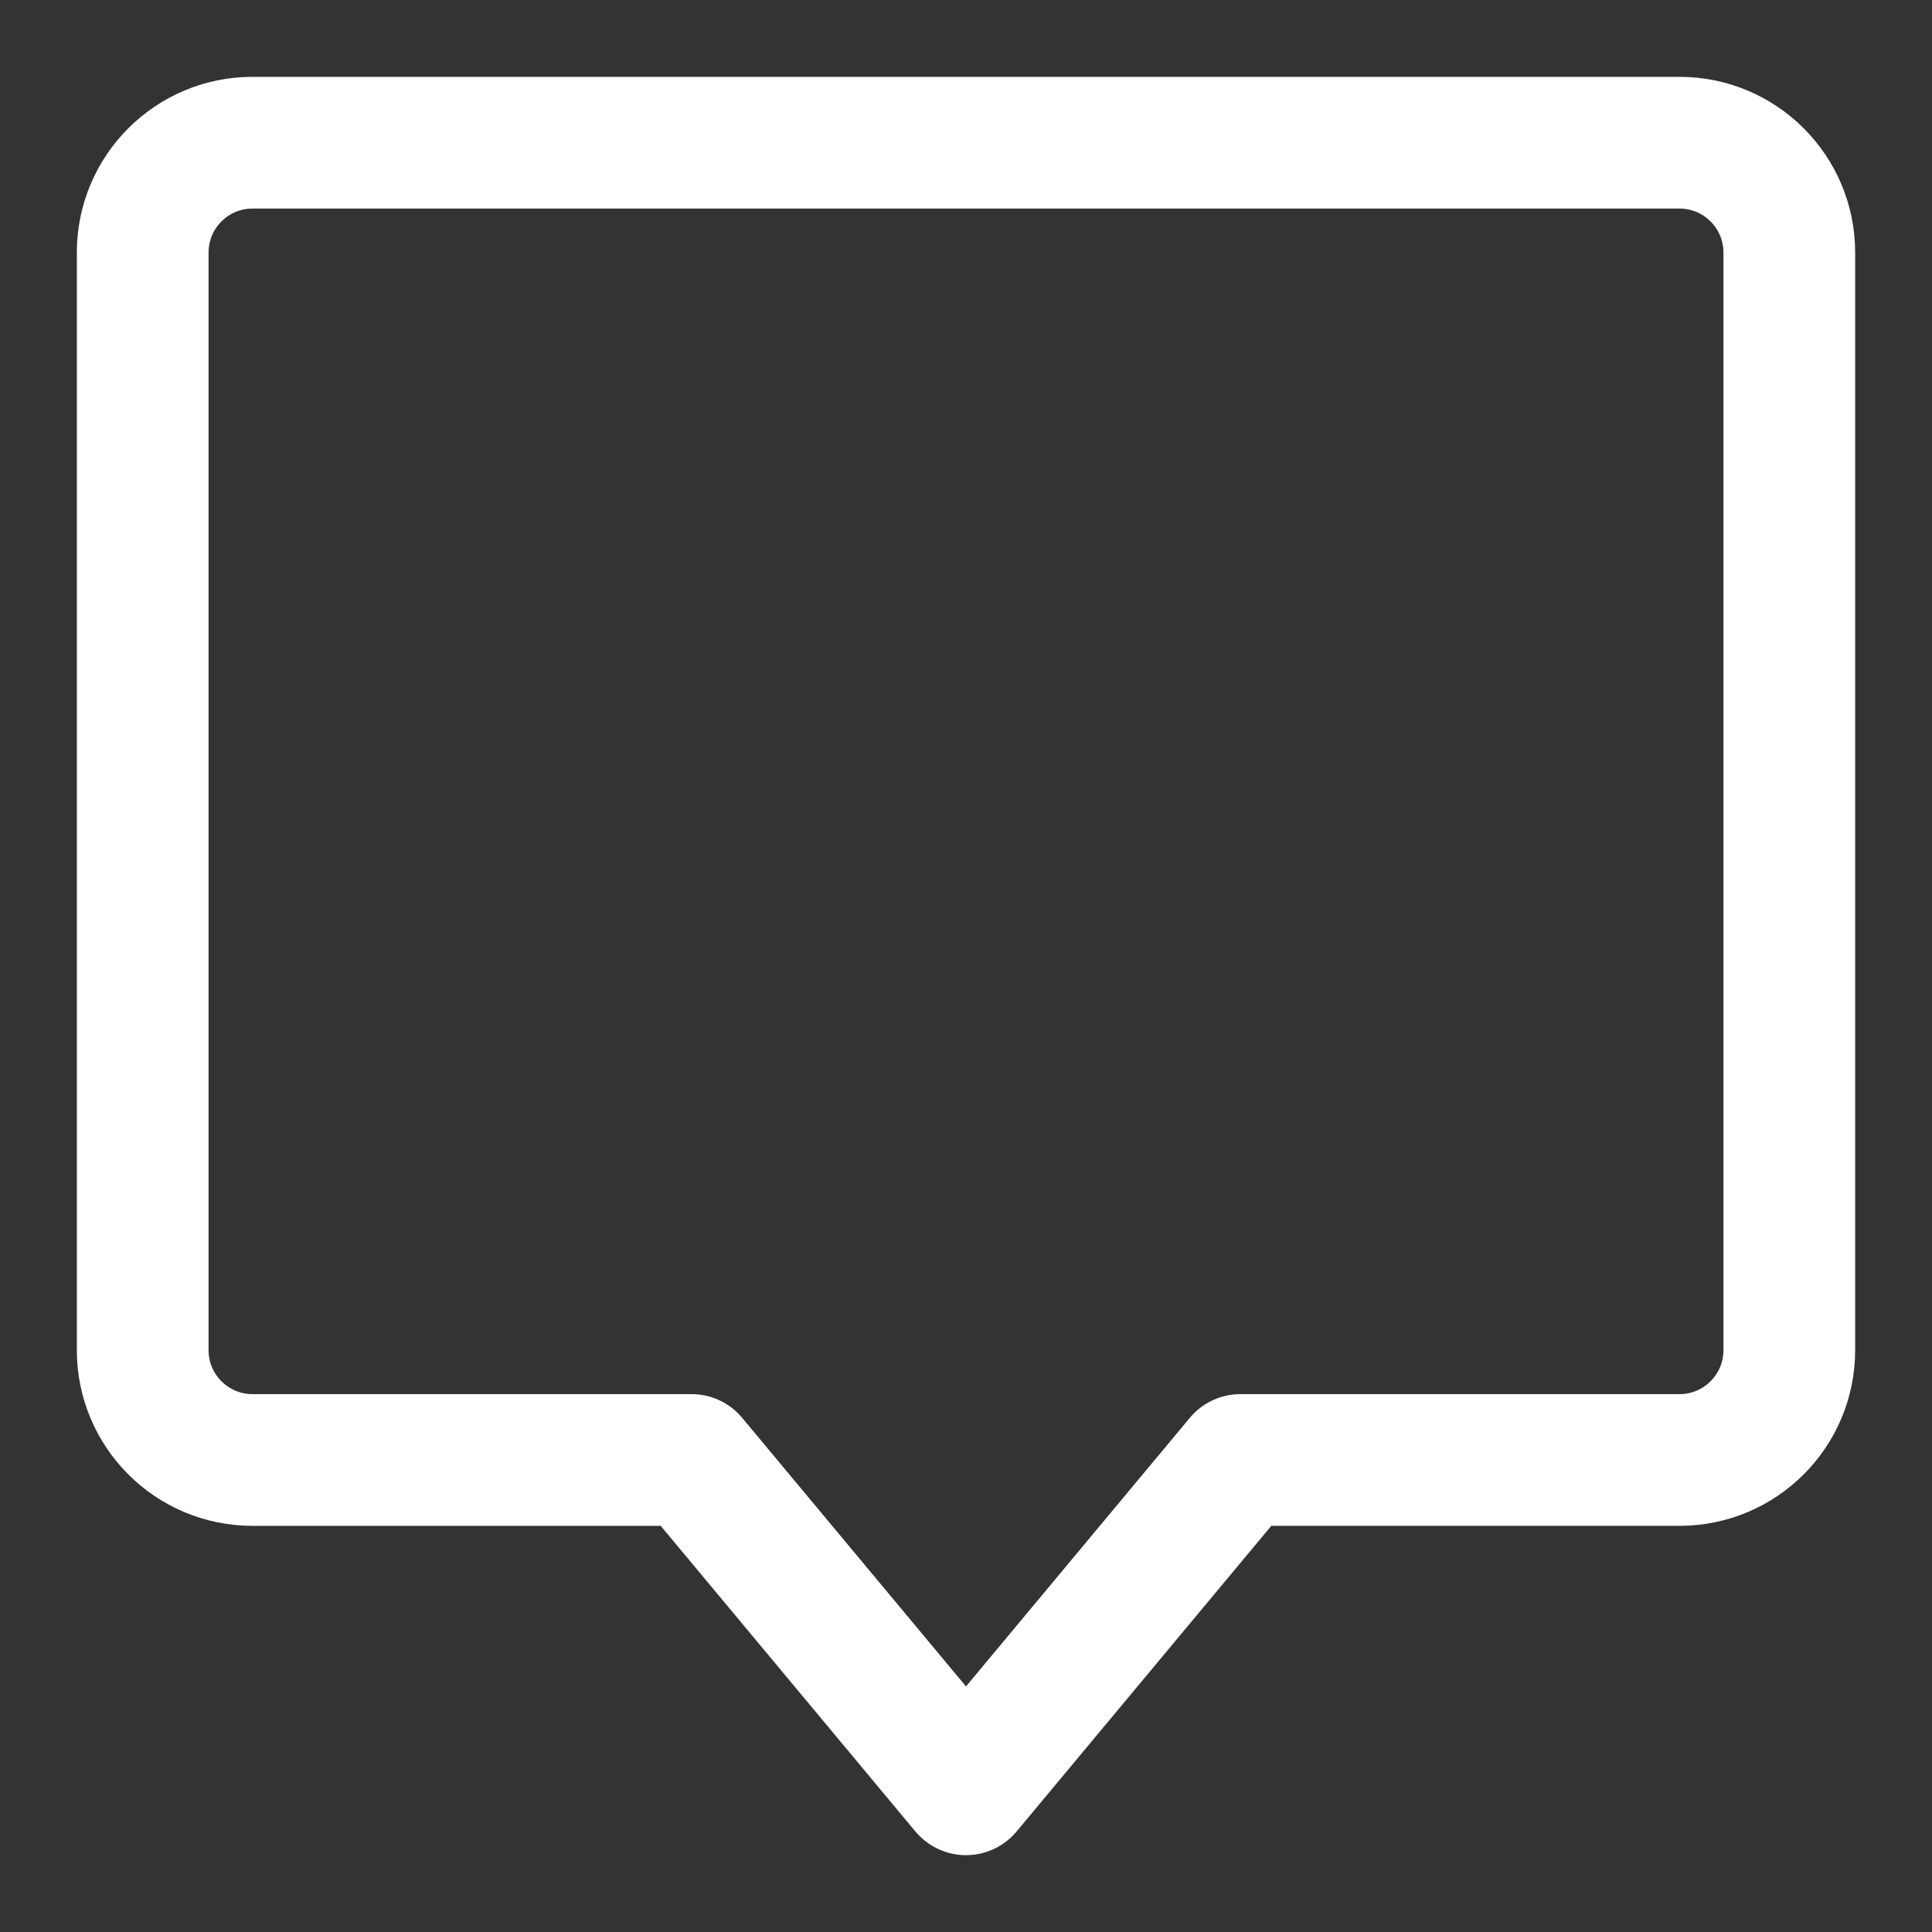 <svg width="22" height="22" viewBox="0 0 22 22" xmlns="http://www.w3.org/2000/svg">
    <rect x="0" y="0" width="22" height="22" fill="#333333" stroke="none"/>
    <path d="M19.125 1.625H2.875c-.69 0-1.25.56-1.25 1.25v12.5c0 .69.56 1.25 1.25 1.25h5L11 20.375l3.125-3.75h5c.69 0 1.25-.56 1.25-1.25v-12.5c0-.69-.56-1.25-1.25-1.25z" stroke="#FFF" stroke-width="1.5" fill="none" fill-rule="evenodd" stroke-linecap="round" stroke-linejoin="round"/>
</svg>
